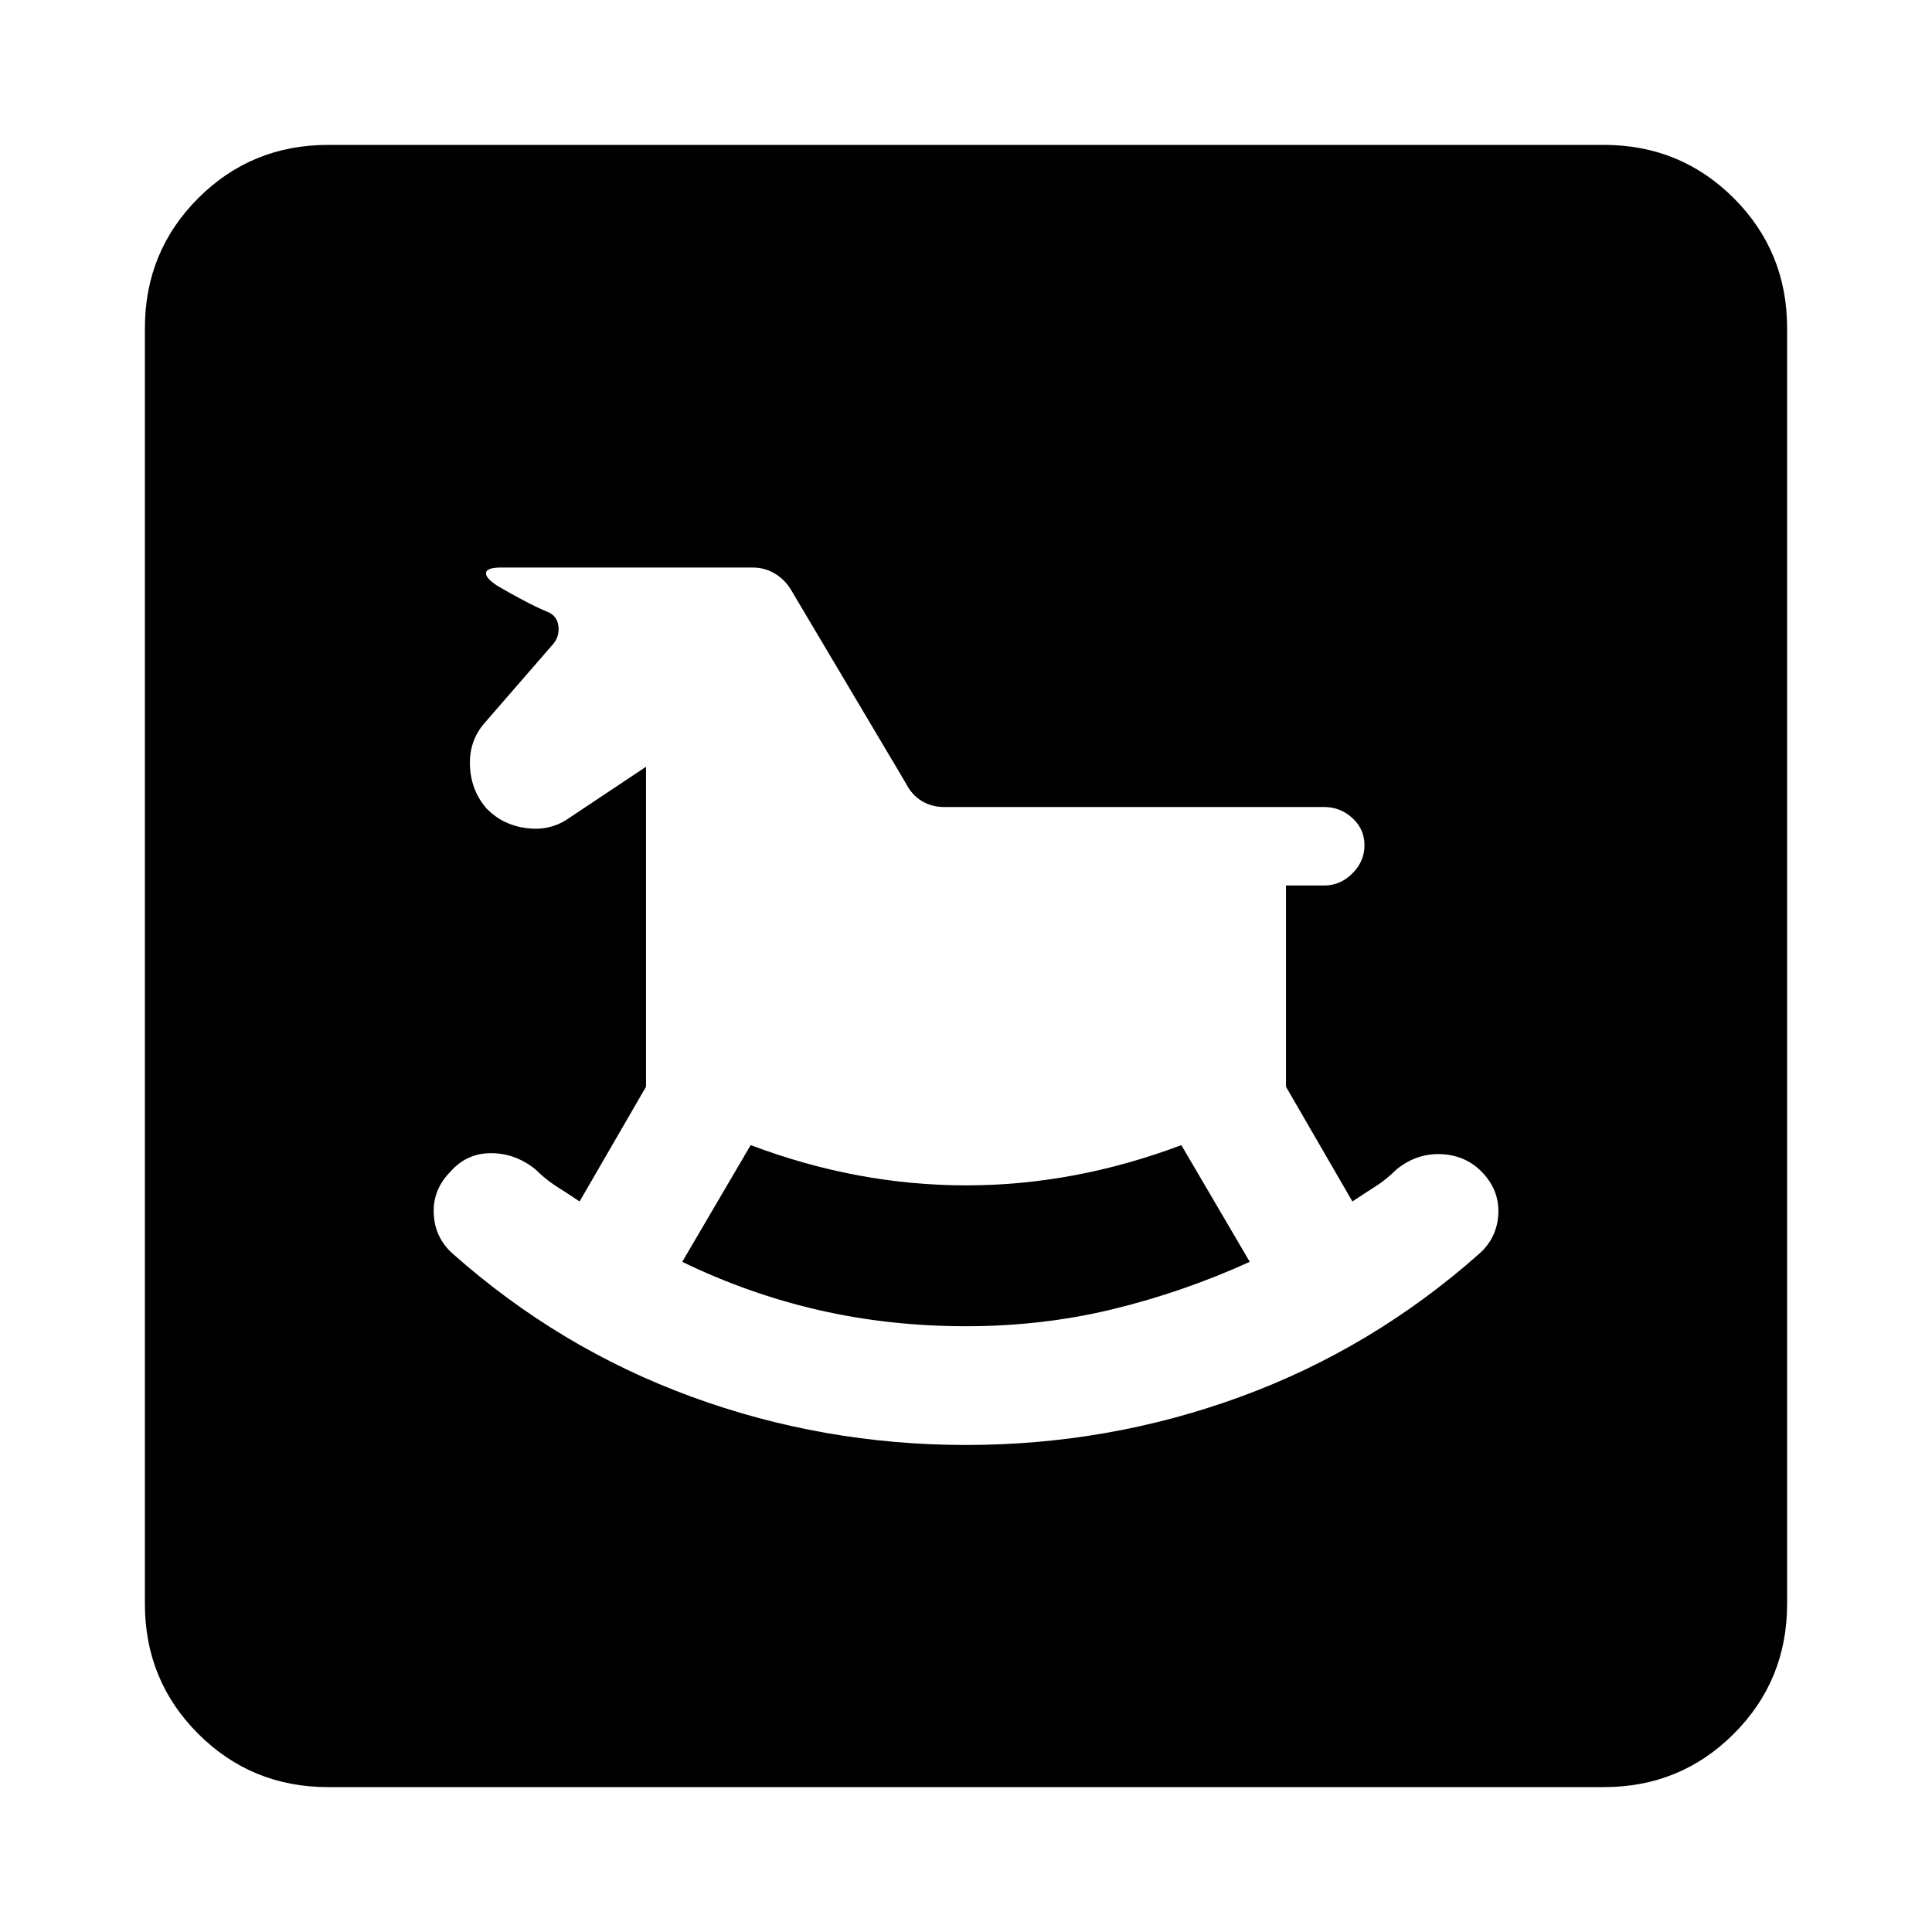 <svg xmlns="http://www.w3.org/2000/svg" height="24" width="24"><path d="M12 17.95Q13.775 17.95 15.413 17.35Q17.05 16.75 18.375 15.575Q18.6 15.375 18.613 15.075Q18.625 14.775 18.4 14.55Q18.2 14.35 17.9 14.337Q17.6 14.325 17.35 14.525Q17.225 14.65 17.087 14.738Q16.95 14.825 16.8 14.925L15.975 13.5V11H16.45Q16.65 11 16.8 10.85Q16.95 10.7 16.95 10.5Q16.95 10.3 16.8 10.162Q16.65 10.025 16.45 10.025H11.725Q11.575 10.025 11.45 9.95Q11.325 9.875 11.25 9.725L9.825 7.325Q9.75 7.2 9.625 7.125Q9.5 7.05 9.35 7.05H6.225Q6.05 7.05 6.038 7.113Q6.025 7.175 6.175 7.275Q6.3 7.35 6.488 7.45Q6.675 7.55 6.8 7.6Q6.925 7.65 6.938 7.787Q6.95 7.925 6.85 8.025L6.025 8.975Q5.825 9.2 5.838 9.512Q5.85 9.825 6.05 10.05Q6.25 10.25 6.537 10.287Q6.825 10.325 7.05 10.175L8.025 9.525V13.5L7.2 14.925Q7.05 14.825 6.913 14.738Q6.775 14.65 6.65 14.525Q6.4 14.325 6.1 14.325Q5.8 14.325 5.6 14.55Q5.375 14.775 5.388 15.075Q5.4 15.375 5.625 15.575Q6.95 16.75 8.588 17.35Q10.225 17.95 12 17.95ZM12 16.475Q11.05 16.475 10.175 16.275Q9.3 16.075 8.475 15.675L9.325 14.225Q10.65 14.725 12 14.725Q13.35 14.725 14.675 14.225L15.525 15.675Q14.7 16.05 13.825 16.263Q12.95 16.475 12 16.475ZM4.075 22.2Q3.125 22.2 2.462 21.538Q1.8 20.875 1.8 19.925V4.075Q1.8 3.125 2.462 2.462Q3.125 1.8 4.075 1.8H19.925Q20.875 1.8 21.538 2.462Q22.2 3.125 22.2 4.075V19.925Q22.2 20.875 21.538 21.538Q20.875 22.2 19.925 22.2Z"/></svg>